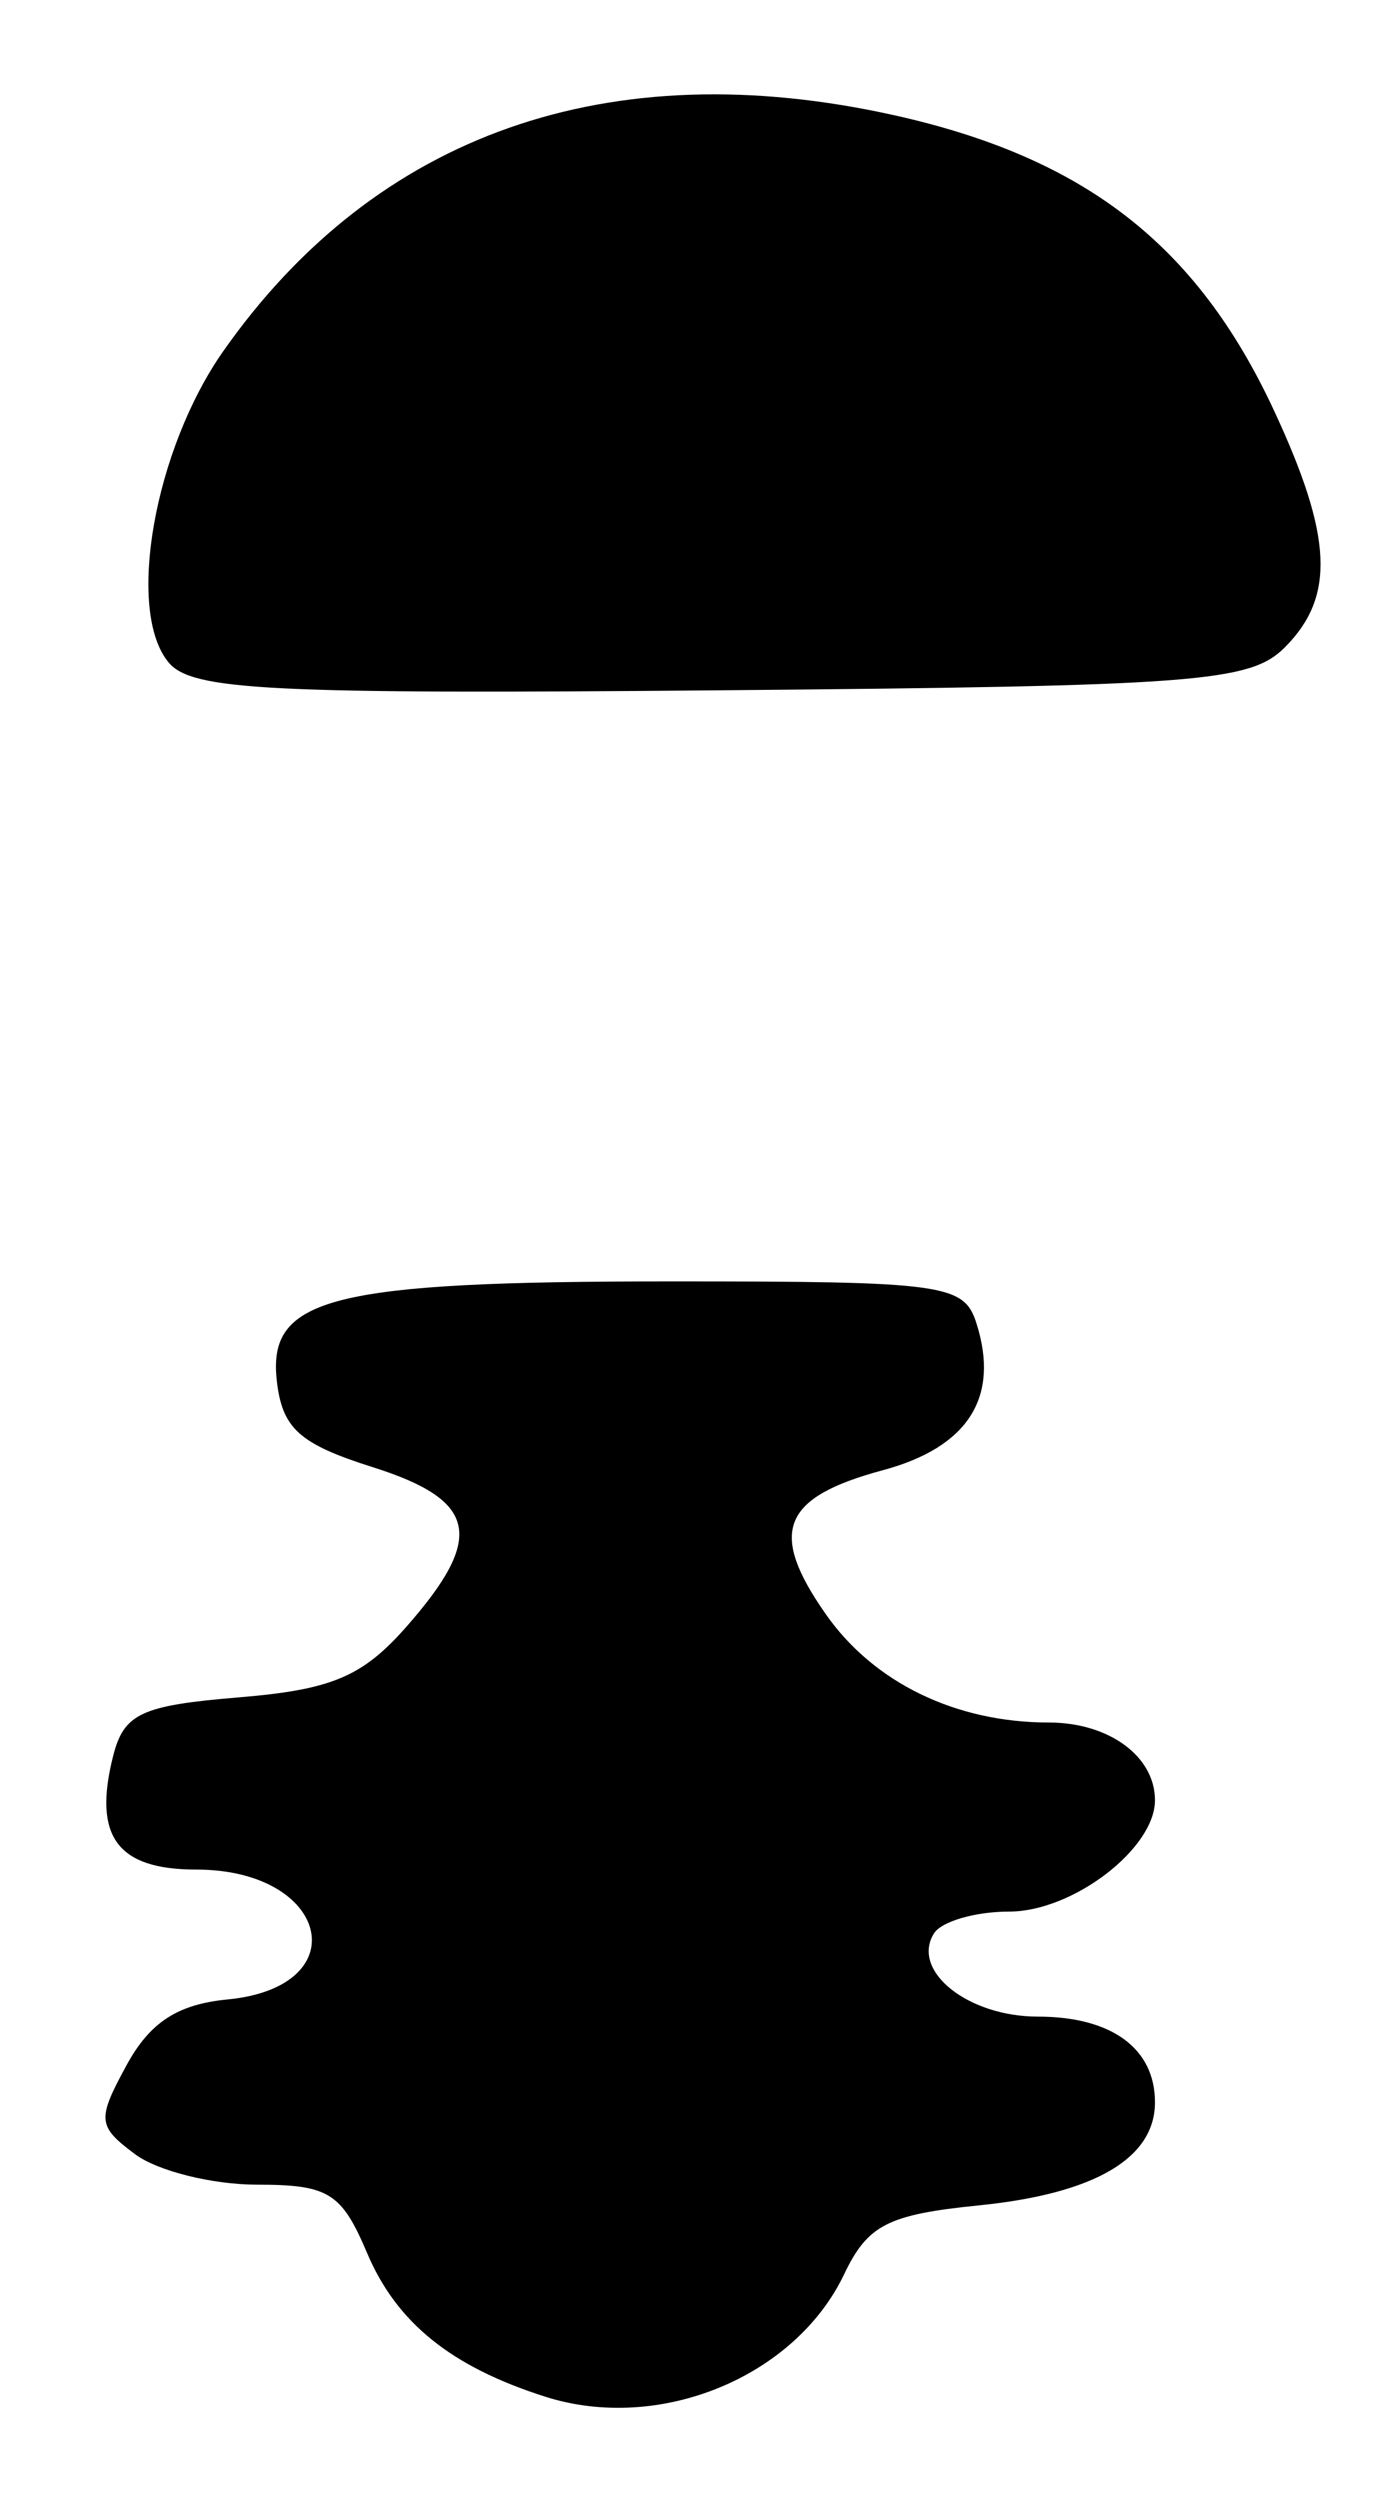 <?xml version="1.0" encoding="UTF-8" standalone="no"?>
<!-- Created with Inkscape (http://www.inkscape.org/) -->

<svg
   version="1.1"
   id="svg12"
   width="88"
   height="158.667"
   viewBox="0 0 88 158.667"
   xmlns="http://www.w3.org/2000/svg"
   xmlns:svg="http://www.w3.org/2000/svg">
  <defs
     id="defs16" />
  <g
     id="g18">
    <path
       style="fill:#000000;stroke-width:1.333"
       d="M 34.625,152.127 C 28.644,150.224 25.183,147.434 23.305,143 c -1.62,-3.823 -2.441,-4.333 -6.982,-4.333 -2.831,0 -6.311,-0.866 -7.735,-1.925 -2.401,-1.786 -2.44,-2.195 -0.547,-5.667 1.482,-2.717 3.238,-3.858 6.41,-4.165 8.258,-0.801 6.462,-8.243 -1.99,-8.243 -5.014,0 -6.561,-2.098 -5.288,-7.17 0.687,-2.737 1.767,-3.245 8.006,-3.762 5.895,-0.489 7.838,-1.31 10.641,-4.5 4.988,-5.675 4.492,-8.006 -2.153,-10.109 -4.65,-1.471 -5.742,-2.451 -6.089,-5.459 -0.612,-5.321 3.401,-6.334 25.085,-6.334 17.319,0 18.544,0.169 19.336,2.667 1.49,4.693 -0.53,7.861 -5.943,9.318 -6.424,1.73 -7.287,3.912 -3.618,9.147 3.045,4.345 8.246,6.868 14.16,6.868 3.807,0 6.734,2.144 6.734,4.933 0,3.078 -5.224,7.067 -9.255,7.067 -2.157,0 -4.308,0.626 -4.781,1.392 -1.468,2.376 2.158,5.275 6.599,5.275 4.68,0 7.437,2.015 7.437,5.437 0,3.559 -3.83,5.803 -11.168,6.543 -5.799,0.585 -7.067,1.233 -8.57,4.378 -3.126,6.541 -11.741,10.069 -18.97,7.769 z M 10.703,42.044 C 7.987,38.771 9.792,28.526 14.187,22.274 23.88,8.483 38.673,3.287 56.773,7.314 c 12.085,2.689 19.199,8.207 24.089,18.686 3.753,8.042 3.933,11.871 0.71,15.094 -2.201,2.201 -5.535,2.455 -35.791,2.721 -28.742,0.253 -33.601,0.008 -35.078,-1.771 z"
       id="path785" />
  </g>
</svg>
